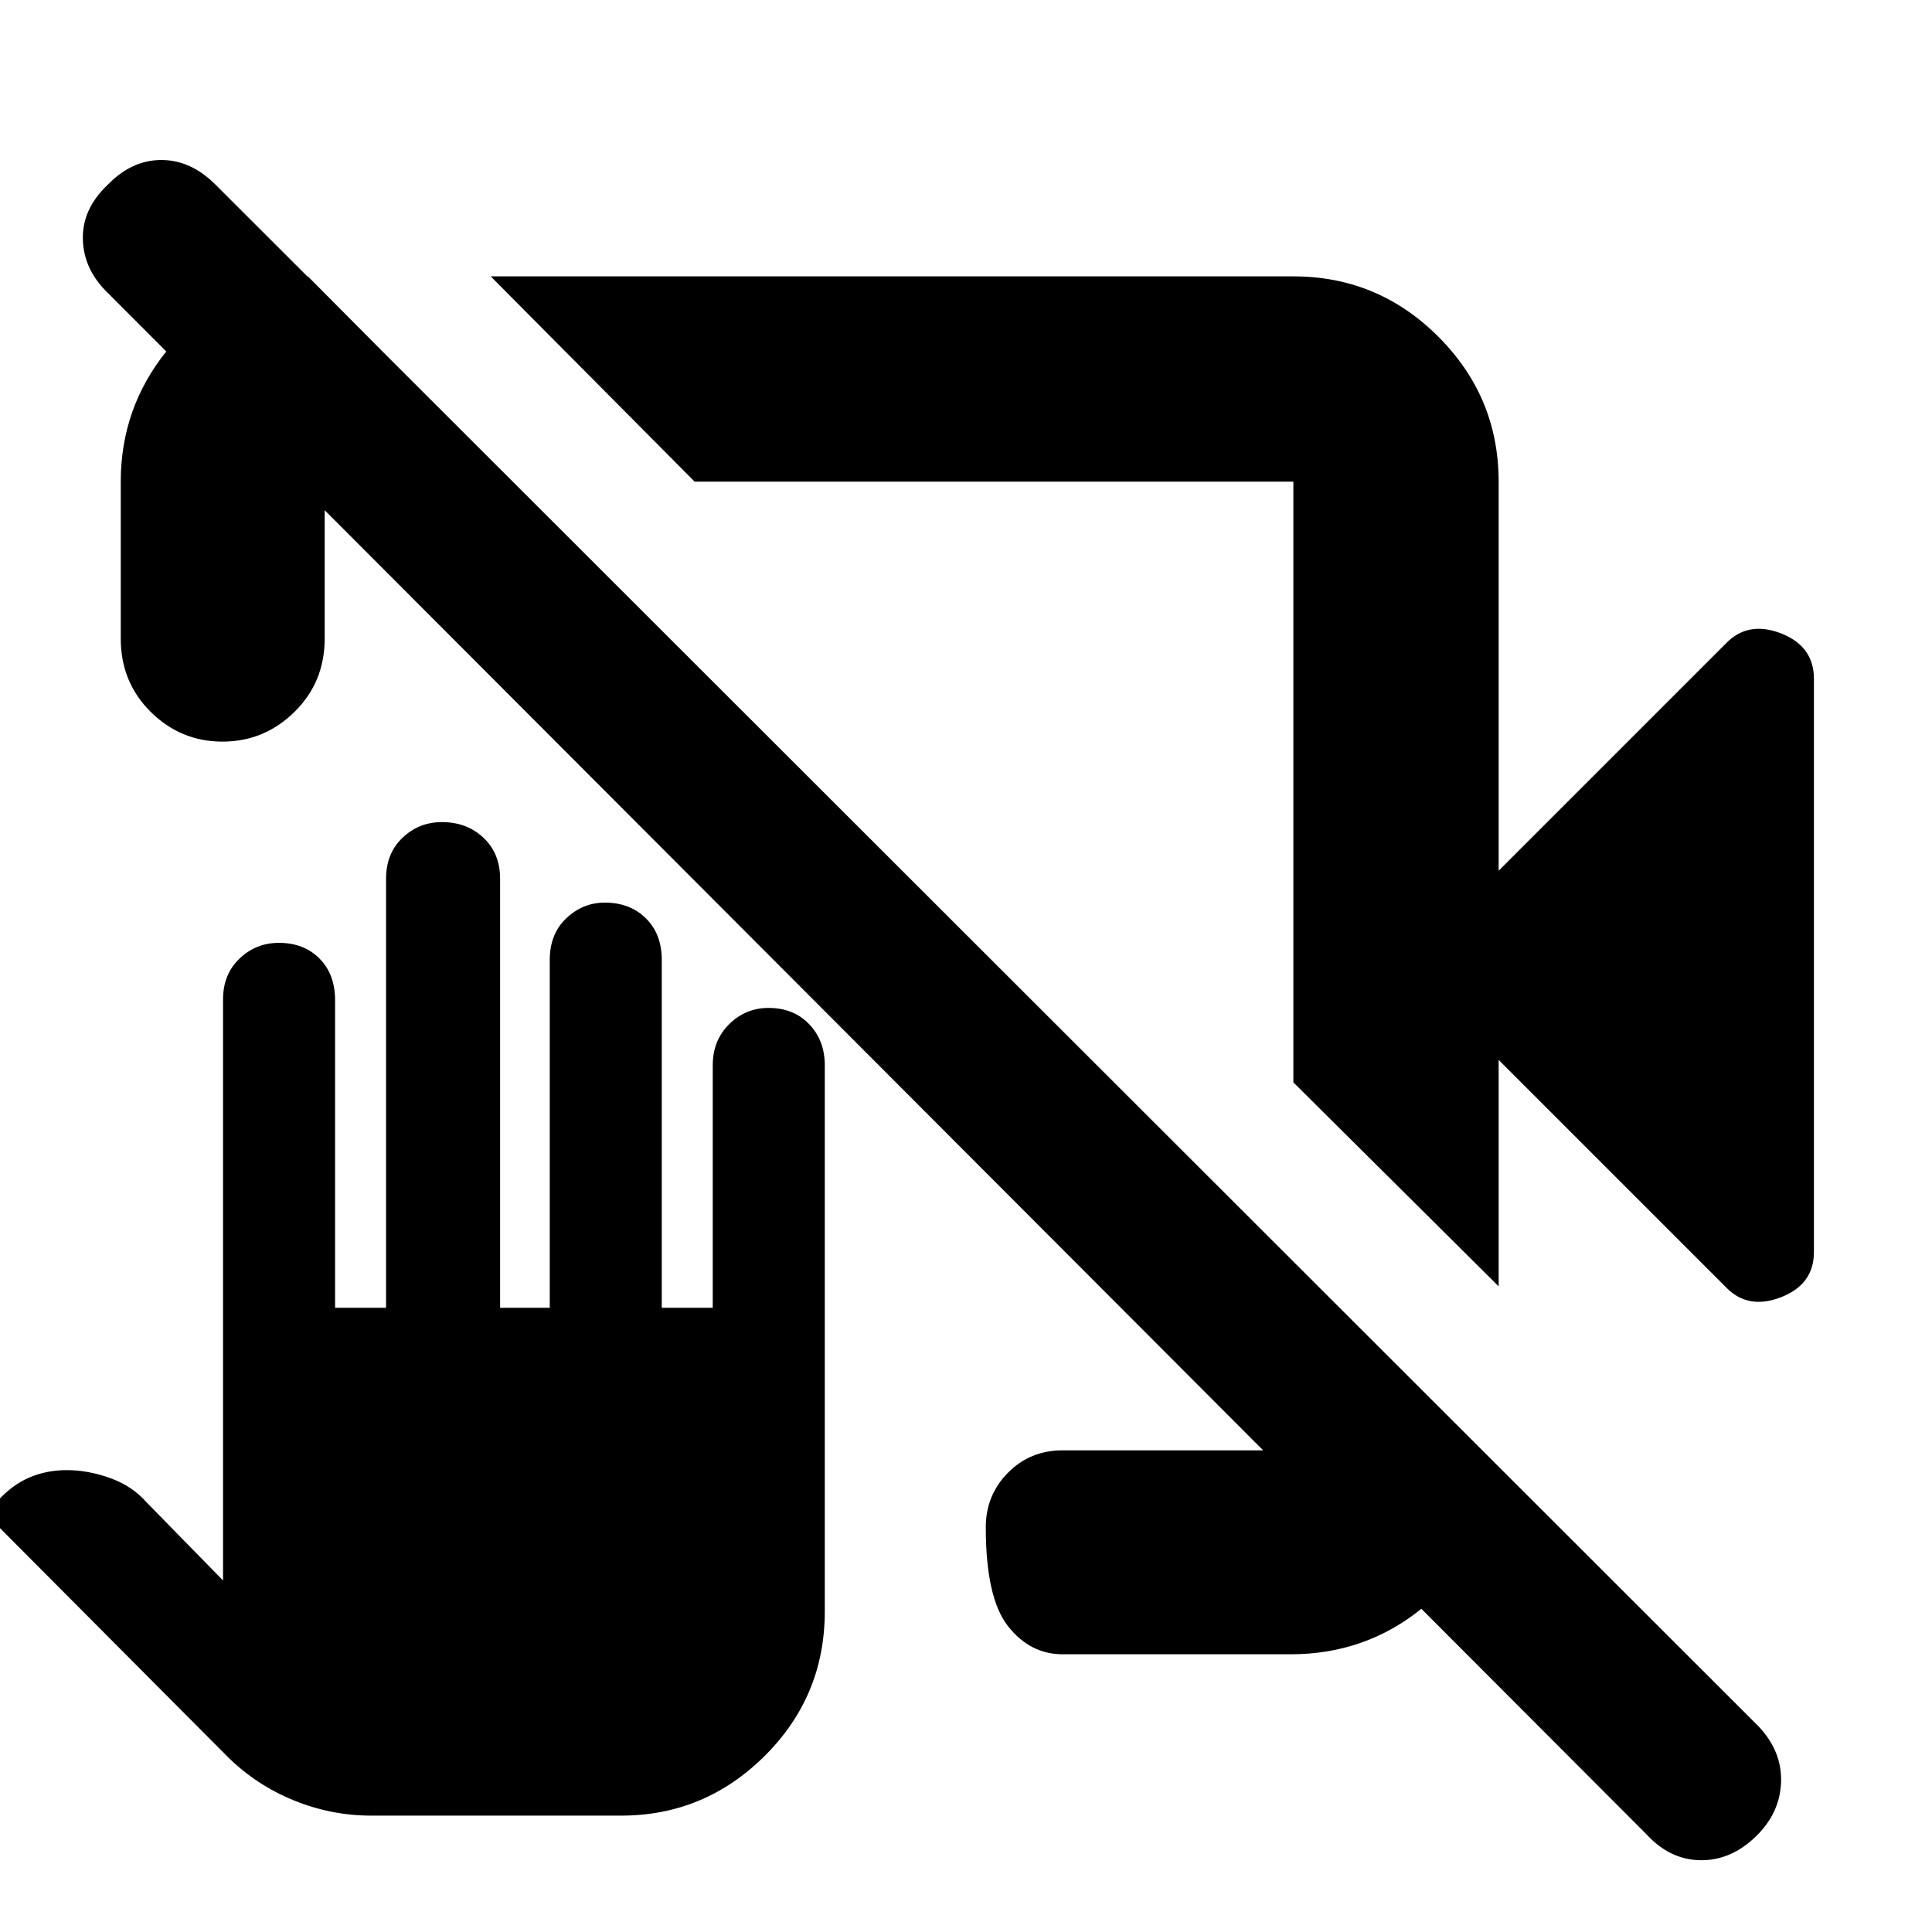 <svg xmlns="http://www.w3.org/2000/svg" height="40" viewBox="0 -960 960 960" width="40"><path d="M744.67-433.33v112.5l-102-101.34v-298.5h-297.5l-101.34-102h398.84q42.07 0 72.03 29.97 29.97 29.96 29.97 72.03v193.34L857.33-640q11-11.67 27.5-5.33 16.5 6.33 16.5 22.66v284.82q0 16.13-16.5 22.49-16.5 6.36-27.5-5.31L744.67-433.33ZM110.55-591.5q-20.74 0-35.64-14.75Q60-621 60-642.67v-78q0-36.62 22.85-64.98 22.86-28.35 57.48-35.02l12.67-2 101.33 102h-93v78q0 21.67-15.02 36.42t-35.76 14.75ZM528-138q-16.17 0-27.17-14.02-11-14.03-11-49.1 0-15.9 11-27.06 11-11.15 27.17-11.15h114.67v-93l98.66 98.66v15.34q-6.66 34.62-34.75 57.48Q678.48-138 641.33-138H528Zm290.17 89.5L53.5-814.5q-12-11.67-12.33-26.67-.34-15 12.33-27 11.94-12.33 26.67-12.33 14.72 0 27 12.33l766.66 766Q885.5-89.83 885-74.5q-.5 15.33-12.5 27-12.33 12-27.5 11.83-15.17-.16-26.83-12.83ZM437.33-538.83Zm57.17-33.67ZM184.49-57.83q-19.99 0-38.6-7.62-18.62-7.61-32.72-21.55L-2-202.69q-2.83-2.36-2.5-5.73.33-3.37 3.17-5.6 7.2-8.04 15.78-11.76 8.59-3.72 18.83-3.72 10.41 0 21.39 3.92 10.98 3.91 18.16 12.08l38 38.83v-288.76q0-12.4 8.16-20.23 8.16-7.84 19.61-7.84 12.4 0 20.15 7.79 7.75 7.78 7.75 20.71v152.83h25.33v-213.14q0-12.62 8.16-20.4 8.16-7.79 19.61-7.79 12.4 0 20.65 7.79 8.25 7.78 8.25 20.4v213.14h24.67V-483q0-12.93 8.21-20.71 8.22-7.79 19.17-7.79 12.45 0 20.36 7.79 7.92 7.78 7.92 20.71v172.83h25.33v-120.5q0-12.35 8.16-20.42 8.16-8.08 19.61-8.08 12.4 0 20.15 8.08 7.75 8.07 7.75 20.42v271.37q0 42.14-29.85 71.8-29.85 29.67-71.32 29.67H184.49Z"/></svg>